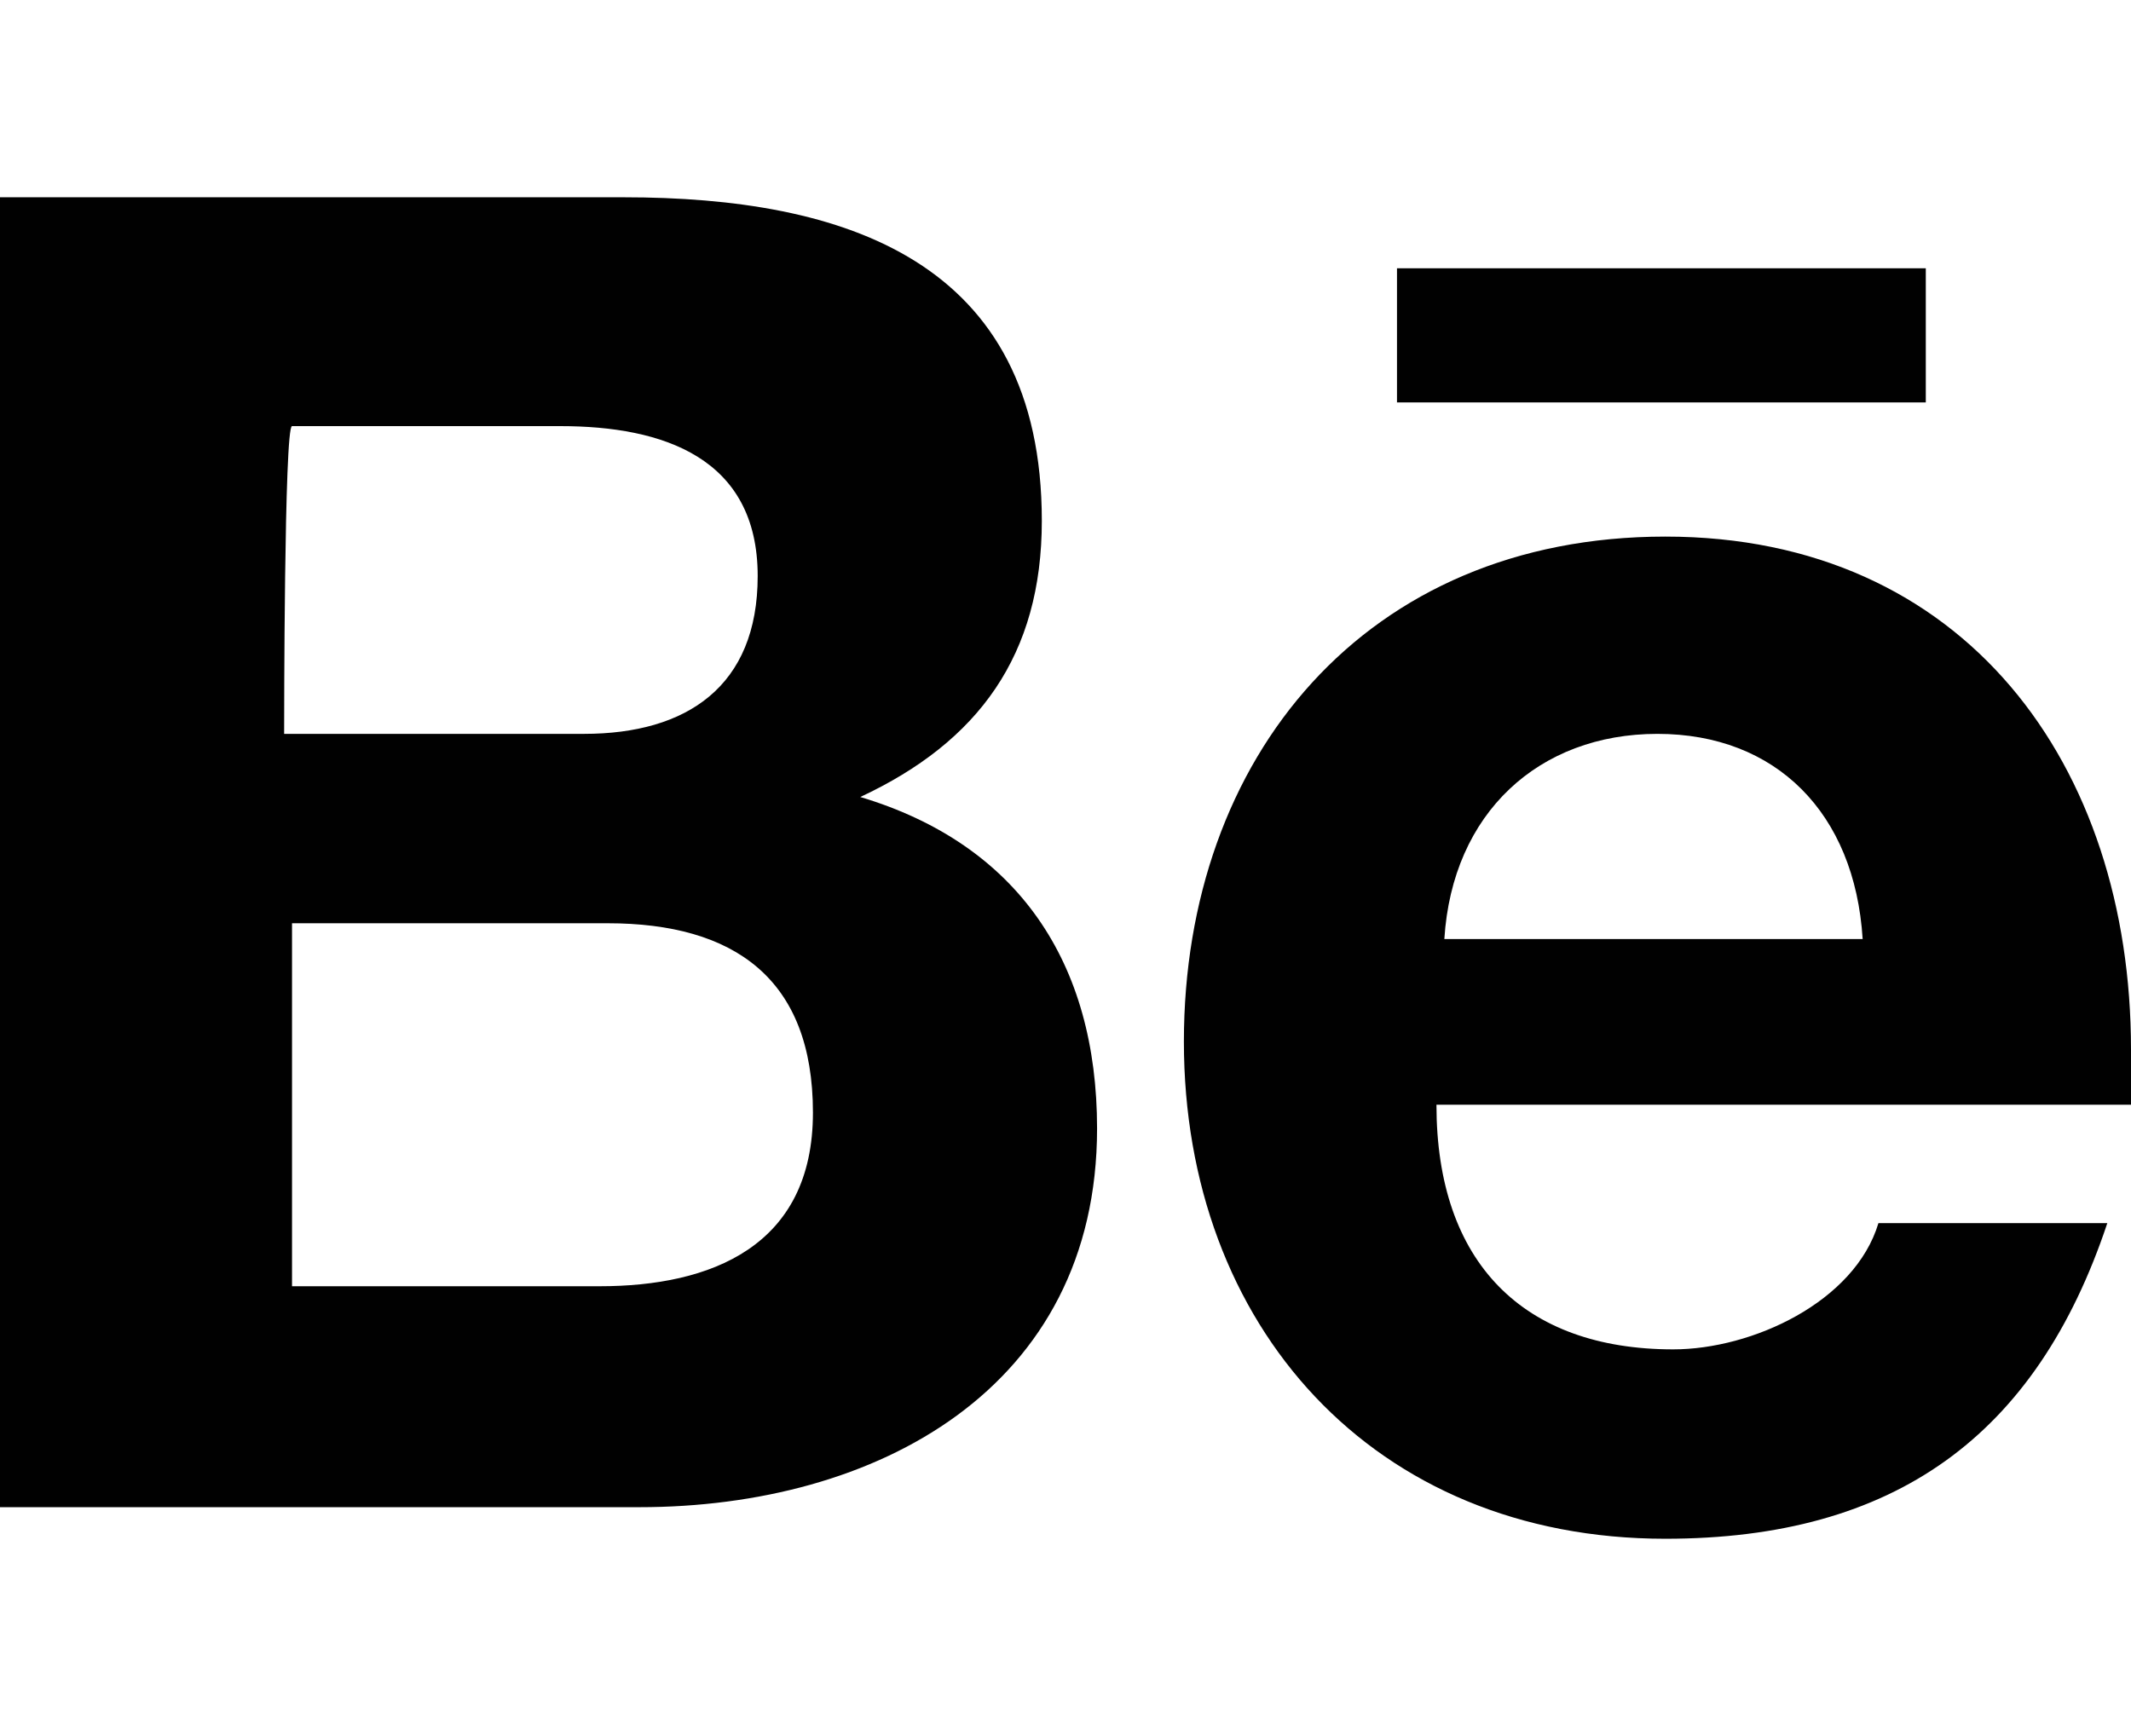 <?xml version="1.0" encoding="utf-8"?>
<!-- Generator: Adobe Illustrator 27.9.0, SVG Export Plug-In . SVG Version: 6.00 Build 0)  -->
<svg version="1.1" id="c" xmlns="http://www.w3.org/2000/svg" xmlns:xlink="http://www.w3.org/1999/xlink" x="0px" y="0px"
	 viewBox="0 0 27 22" style="enable-background:new 0 0 27 22;" xml:space="preserve">
<style type="text/css">
	.st0{fill:#010101;}
</style>
<path class="st0" d="M10.9,10.1c1.5-0.7,2.3-1.8,2.3-3.5c0-3.3-2.5-4.1-5.3-4.1H0v16.6h8.1c3,0,5.8-1.5,5.8-4.8
	C13.9,12.2,12.9,10.7,10.9,10.1L10.9,10.1L10.9,10.1z M3.7,5.4h3.4c1.3,0,2.5,0.4,2.5,1.9c0,1.4-0.9,2-2.2,2H3.6
	C3.6,9.2,3.6,5.4,3.7,5.4z M7.6,16.3H3.7v-4.6h4c1.6,0,2.6,0.7,2.6,2.4S9,16.3,7.6,16.3L7.6,16.3z M24.4,5.1h-6.7V3.4h6.7V5.1
	L24.4,5.1z M27,13.3c0-3.6-2.1-6.5-5.9-6.5S15,9.6,15,13.2s2.4,6.3,6.1,6.3c2.9,0,4.7-1.3,5.6-4h-2.9c-0.3,1-1.6,1.6-2.6,1.6
	c-1.9,0-3-1.1-3-3.1H27C27,13.7,27,13.5,27,13.3L27,13.3z M18.3,11.9c0.1-1.6,1.2-2.6,2.7-2.6s2.5,1,2.6,2.6H18.3L18.3,11.9z"/>
</svg>
